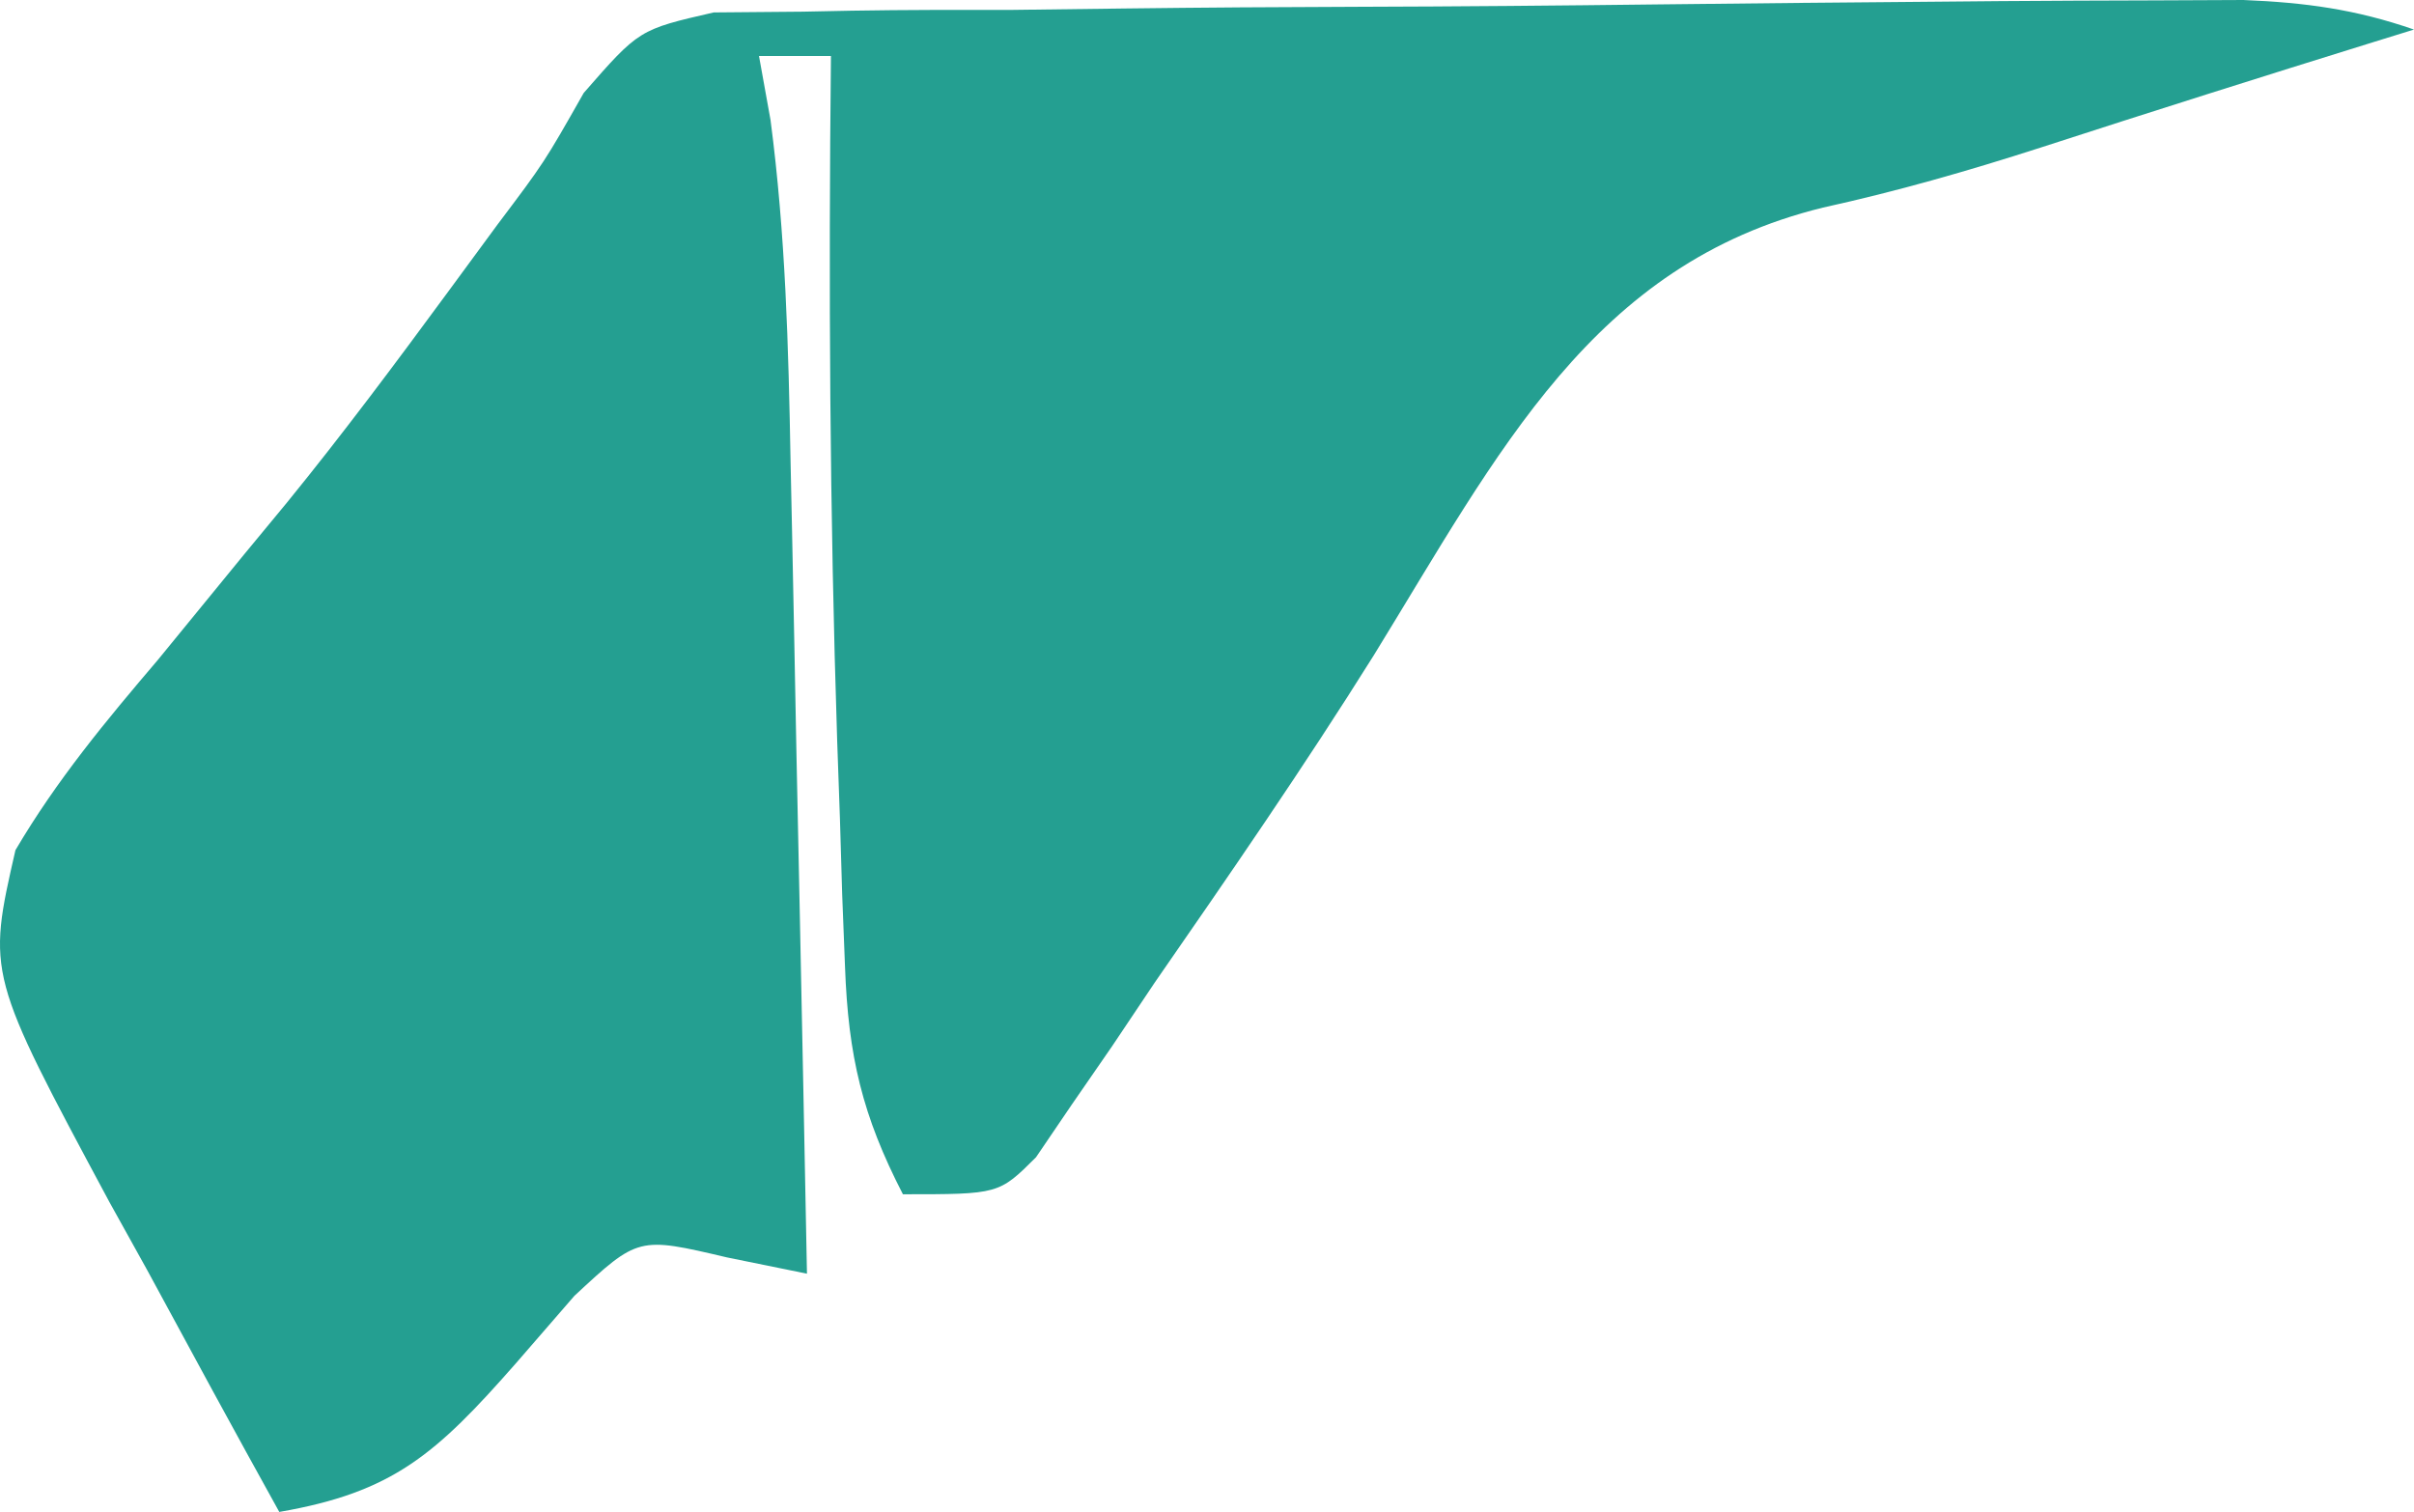 <svg width="91" height="57" viewBox="0 0 91 57" fill="none" xmlns="http://www.w3.org/2000/svg">
<path d="M91 1.114C90.482 1.274 89.963 1.435 89.429 1.6C85.252 2.896 81.082 4.215 76.918 5.566C74.177 6.448 71.521 7.21 68.717 7.827C60.03 9.957 56.51 17.03 51.786 24.707C49.151 28.916 46.346 32.978 43.531 37.041C42.999 37.834 42.468 38.628 41.92 39.446C41.417 40.176 40.913 40.905 40.394 41.656C39.952 42.307 39.51 42.958 39.054 43.629C37.654 45.024 37.654 45.024 34.037 45.024C32.511 42.065 31.976 39.828 31.854 36.436C31.819 35.544 31.784 34.652 31.748 33.733C31.72 32.787 31.692 31.841 31.663 30.866C31.612 29.411 31.612 29.411 31.559 27.928C31.278 19.321 31.231 10.722 31.324 2.112C30.429 2.112 29.534 2.112 28.612 2.112C28.755 2.907 28.898 3.703 29.046 4.523C29.613 8.837 29.724 13.063 29.802 17.416C29.821 18.294 29.84 19.172 29.859 20.076C29.918 22.861 29.971 25.647 30.024 28.433C30.064 30.329 30.103 32.225 30.143 34.121C30.239 38.753 30.331 43.386 30.42 48.018C29.426 47.816 28.432 47.613 27.408 47.405C24.061 46.618 24.061 46.618 21.654 48.852C20.566 50.107 20.566 50.107 19.457 51.386C16.425 54.84 14.812 56.258 10.528 57C8.851 53.977 7.201 50.937 5.555 47.894C5.081 47.039 4.606 46.185 4.118 45.305C-0.487 36.725 -0.487 36.725 0.582 32.051C2.138 29.408 3.998 27.17 5.951 24.878C7.033 23.557 8.113 22.236 9.193 20.913C9.728 20.266 10.262 19.619 10.813 18.952C12.926 16.357 14.922 13.678 16.914 10.969C17.825 9.73 17.825 9.73 18.754 8.466C20.518 6.124 20.518 6.124 22.005 3.503C24.091 1.114 24.091 1.114 26.904 0.469C28.01 0.459 29.115 0.45 30.254 0.44C31.172 0.422 31.172 0.422 32.109 0.403C34.127 0.369 36.144 0.371 38.162 0.373C39.567 0.357 40.972 0.34 42.378 0.32C45.321 0.284 48.263 0.264 51.206 0.256C54.977 0.246 58.746 0.211 62.517 0.166C66.115 0.123 69.713 0.091 73.312 0.061C73.998 0.055 74.683 0.049 75.39 0.042C77.333 0.027 79.277 0.02 81.22 0.015C82.878 0.007 82.878 0.007 84.57 0C86.902 0.096 88.788 0.348 91 1.114Z" fill="#249F91"/>
</svg>
